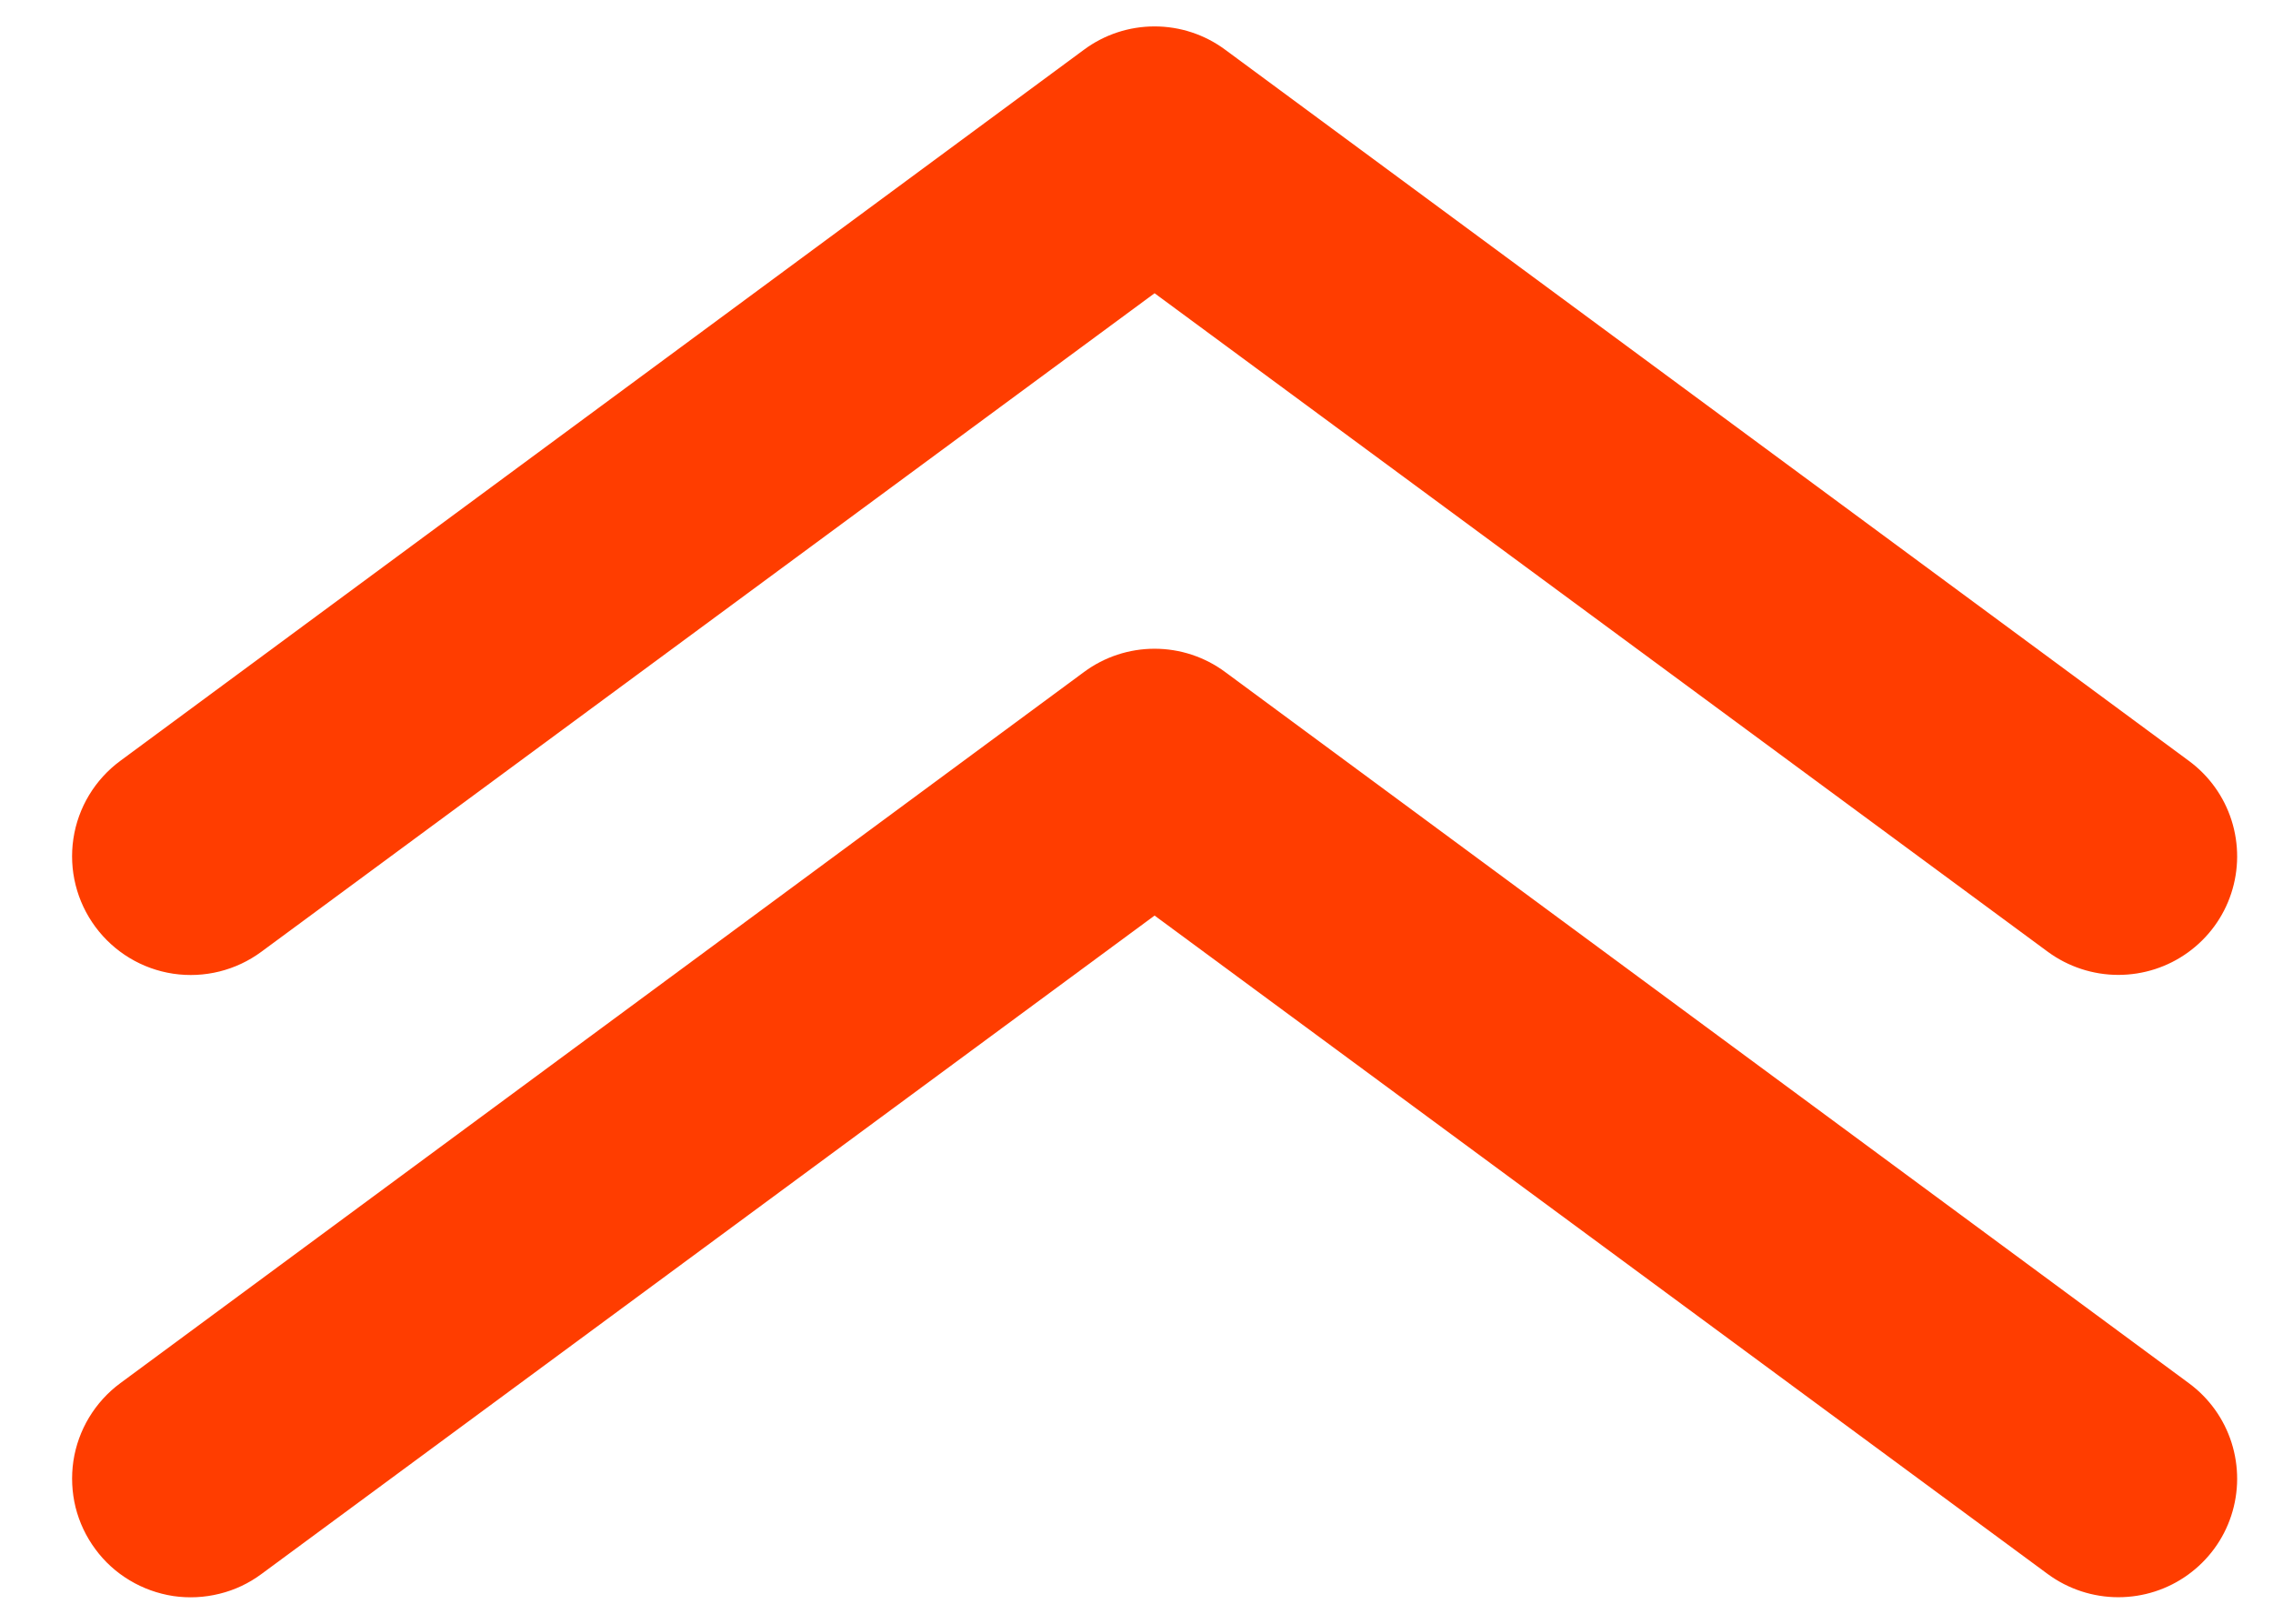 <svg width="21" height="15" viewBox="0 0 21 15" fill="none" xmlns="http://www.w3.org/2000/svg">
<g id="Prio alta" clip-path="url(#clip0_129571_3887)">
<g id="Capa 2">
<g id="Capa 1">
<path id="Vector" d="M19.571 14.755C19.337 14.755 19.108 14.68 18.919 14.541L10.667 8.458L2.415 14.541C2.299 14.627 2.168 14.689 2.028 14.723C1.888 14.758 1.743 14.765 1.6 14.744C1.458 14.722 1.321 14.673 1.198 14.599C1.074 14.525 0.966 14.427 0.881 14.311C0.795 14.195 0.733 14.064 0.698 13.924C0.664 13.785 0.657 13.639 0.678 13.497C0.721 13.21 0.877 12.951 1.111 12.778L10.015 6.208C10.204 6.068 10.432 5.993 10.667 5.993C10.902 5.993 11.13 6.068 11.319 6.208L20.223 12.778C20.409 12.915 20.547 13.107 20.617 13.327C20.687 13.547 20.686 13.783 20.614 14.002C20.542 14.222 20.402 14.412 20.215 14.547C20.027 14.683 19.802 14.755 19.571 14.755Z" fill="#FF3D00"/>
<path id="Vector_2" d="M19.571 9.006C19.337 9.006 19.108 8.931 18.919 8.792L10.667 2.709L2.415 8.792C2.181 8.965 1.888 9.038 1.6 8.995C1.313 8.952 1.054 8.796 0.881 8.562C0.708 8.328 0.635 8.036 0.678 7.748C0.721 7.46 0.877 7.202 1.111 7.029L10.015 0.459C10.204 0.319 10.432 0.244 10.667 0.244C10.902 0.244 11.13 0.319 11.319 0.459L20.223 7.029C20.409 7.166 20.547 7.358 20.617 7.578C20.687 7.798 20.686 8.034 20.614 8.253C20.542 8.473 20.402 8.663 20.215 8.798C20.027 8.934 19.802 9.006 19.571 9.006Z" fill="#FF3D00"/>
</g>
</g>
</g>
<defs>
<clipPath id="clip0_129571_3887">
<rect width="20" height="14.51" fill="white" transform="translate(0.667 0.245)"/>
</clipPath>
</defs>
</svg>
